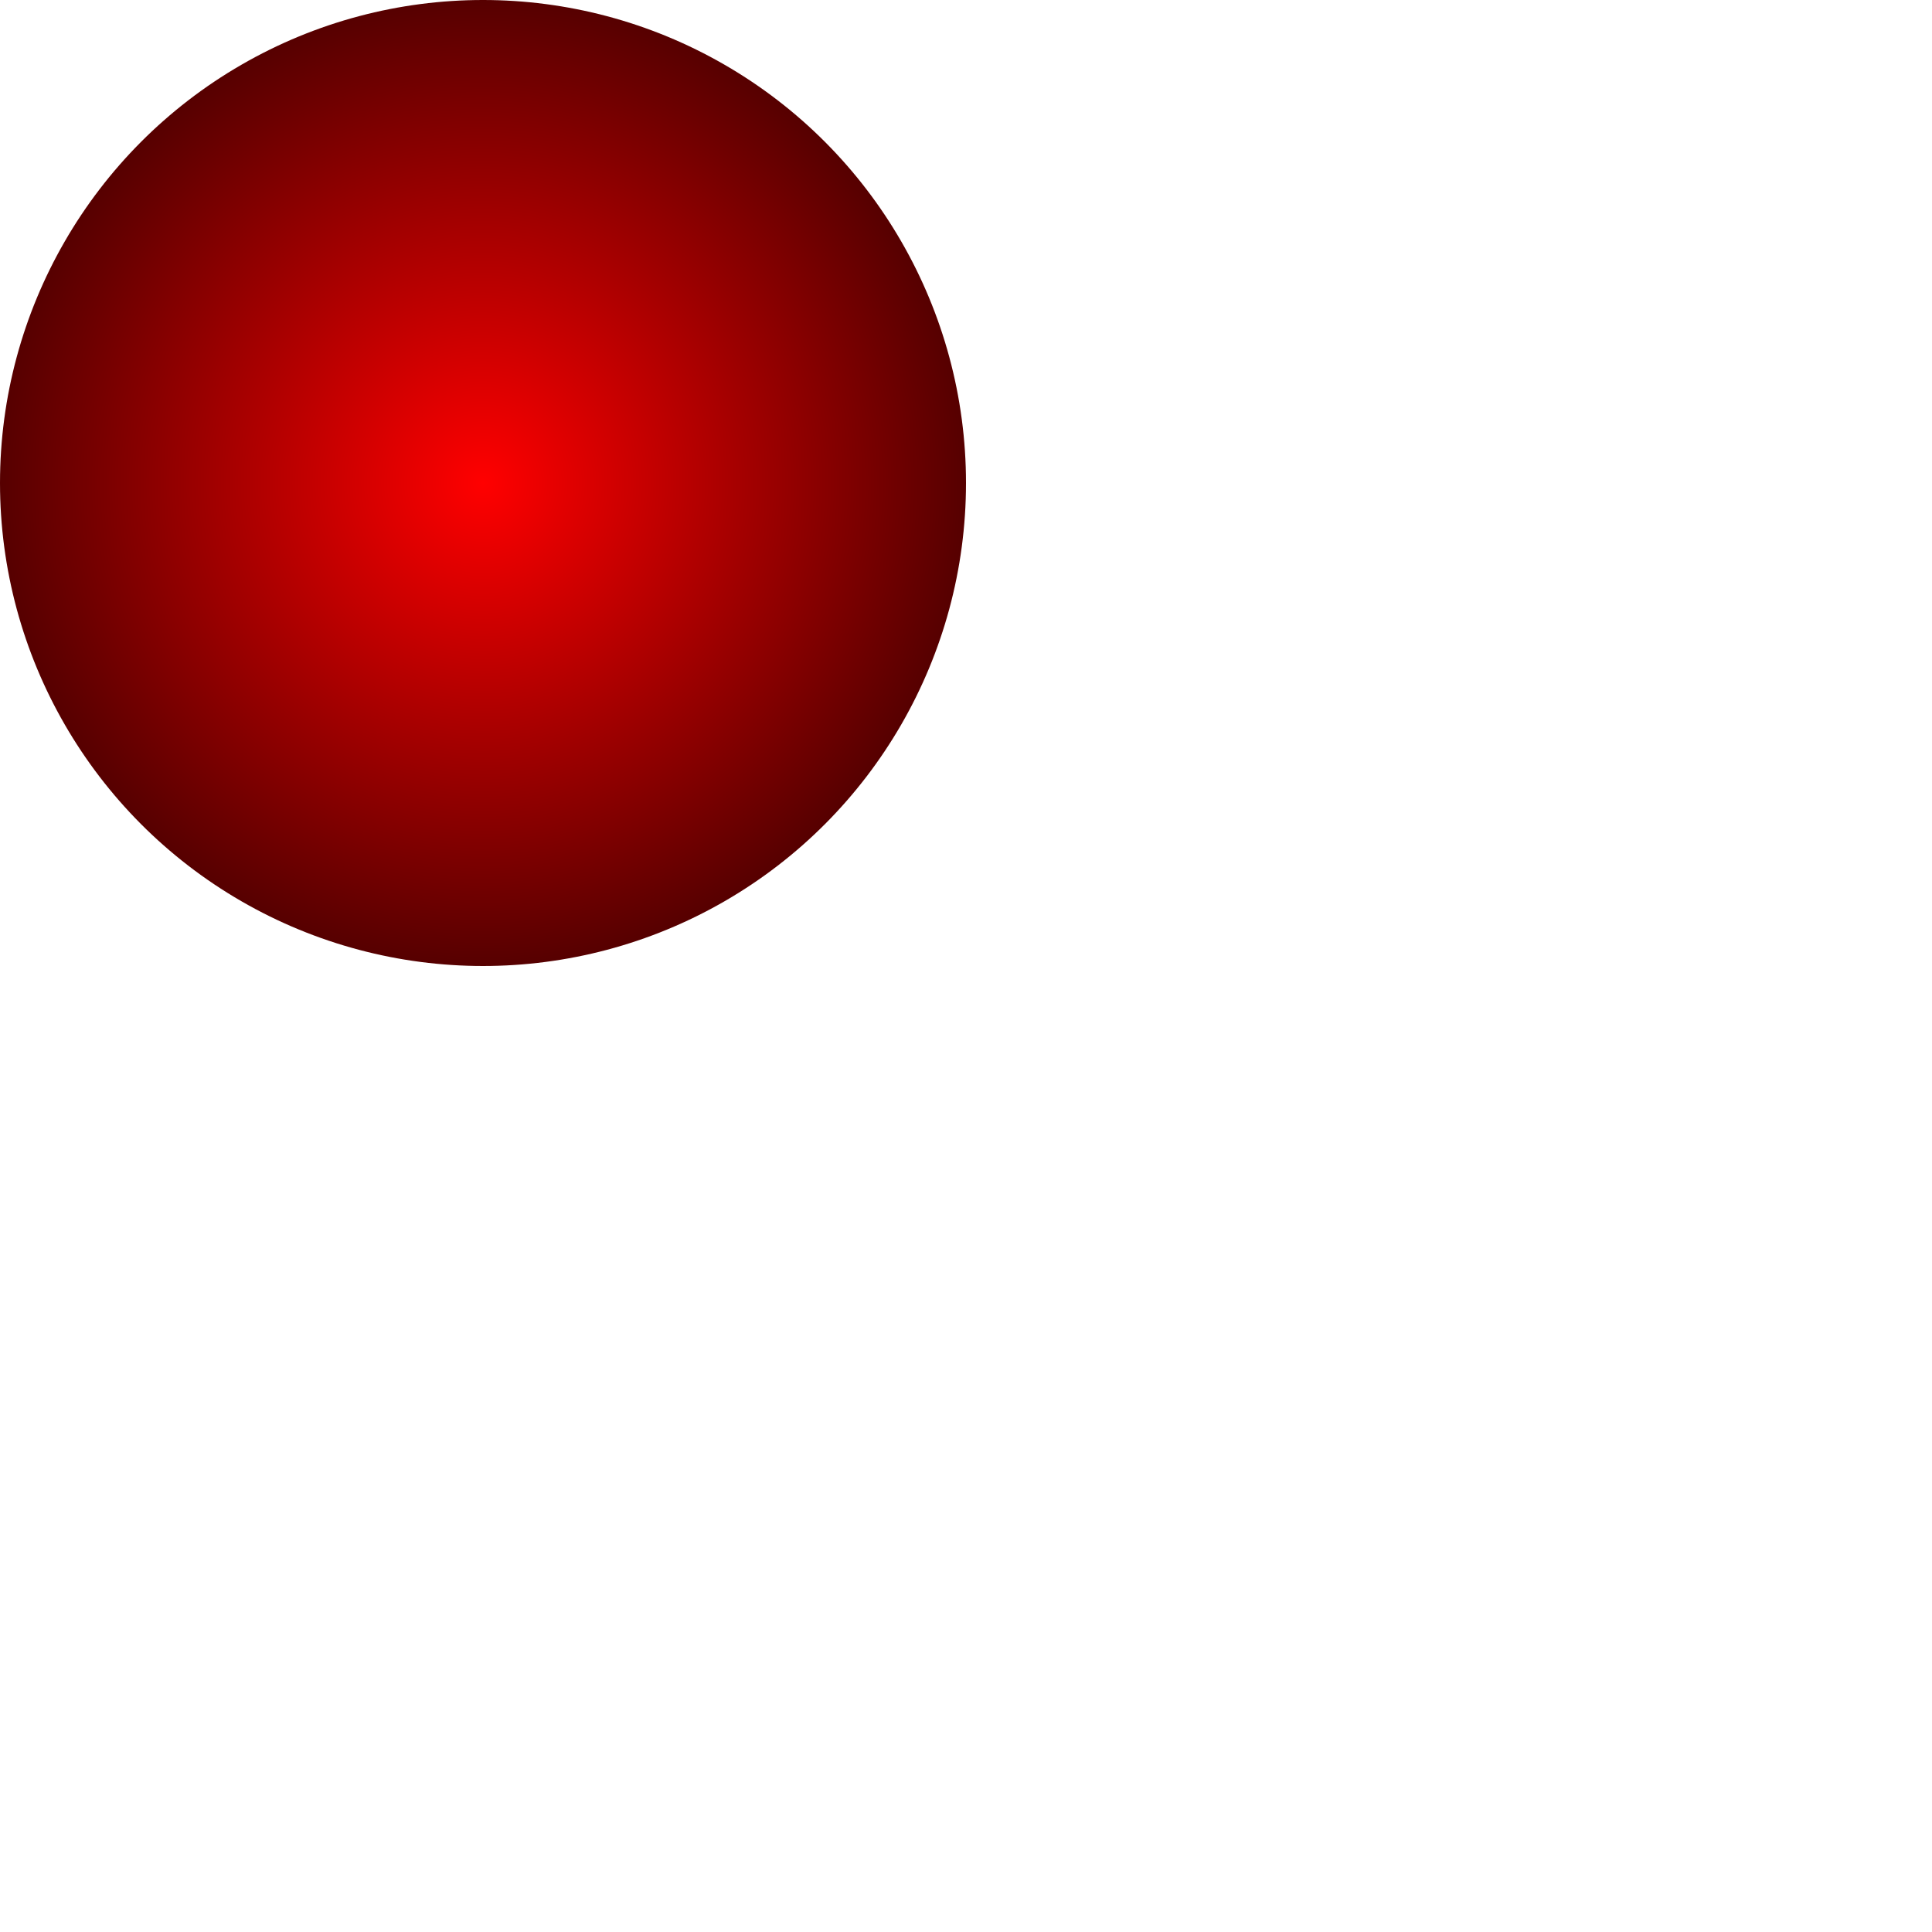 <?xml version="1.0" encoding="UTF-8" standalone="no"?>
<svg xmlns="http://www.w3.org/2000/svg" width="800px" height="800px" >
<defs>
<radialGradient id="rgrad" cx="50%" cy="50%" r="75%" >
<stop offset="0%" style="stop-color:rgb(255,0,0);stop-opacity:1" />
<stop offset="100%" style="stop-color:rgb(0,0,0);stop-opacity:1" />
</radialGradient>
</defs>
<circle cx="0" cy="0" r="1"  fill="url(#rgrad)" transform="translate(200,200)scale(200)" />
</svg>
